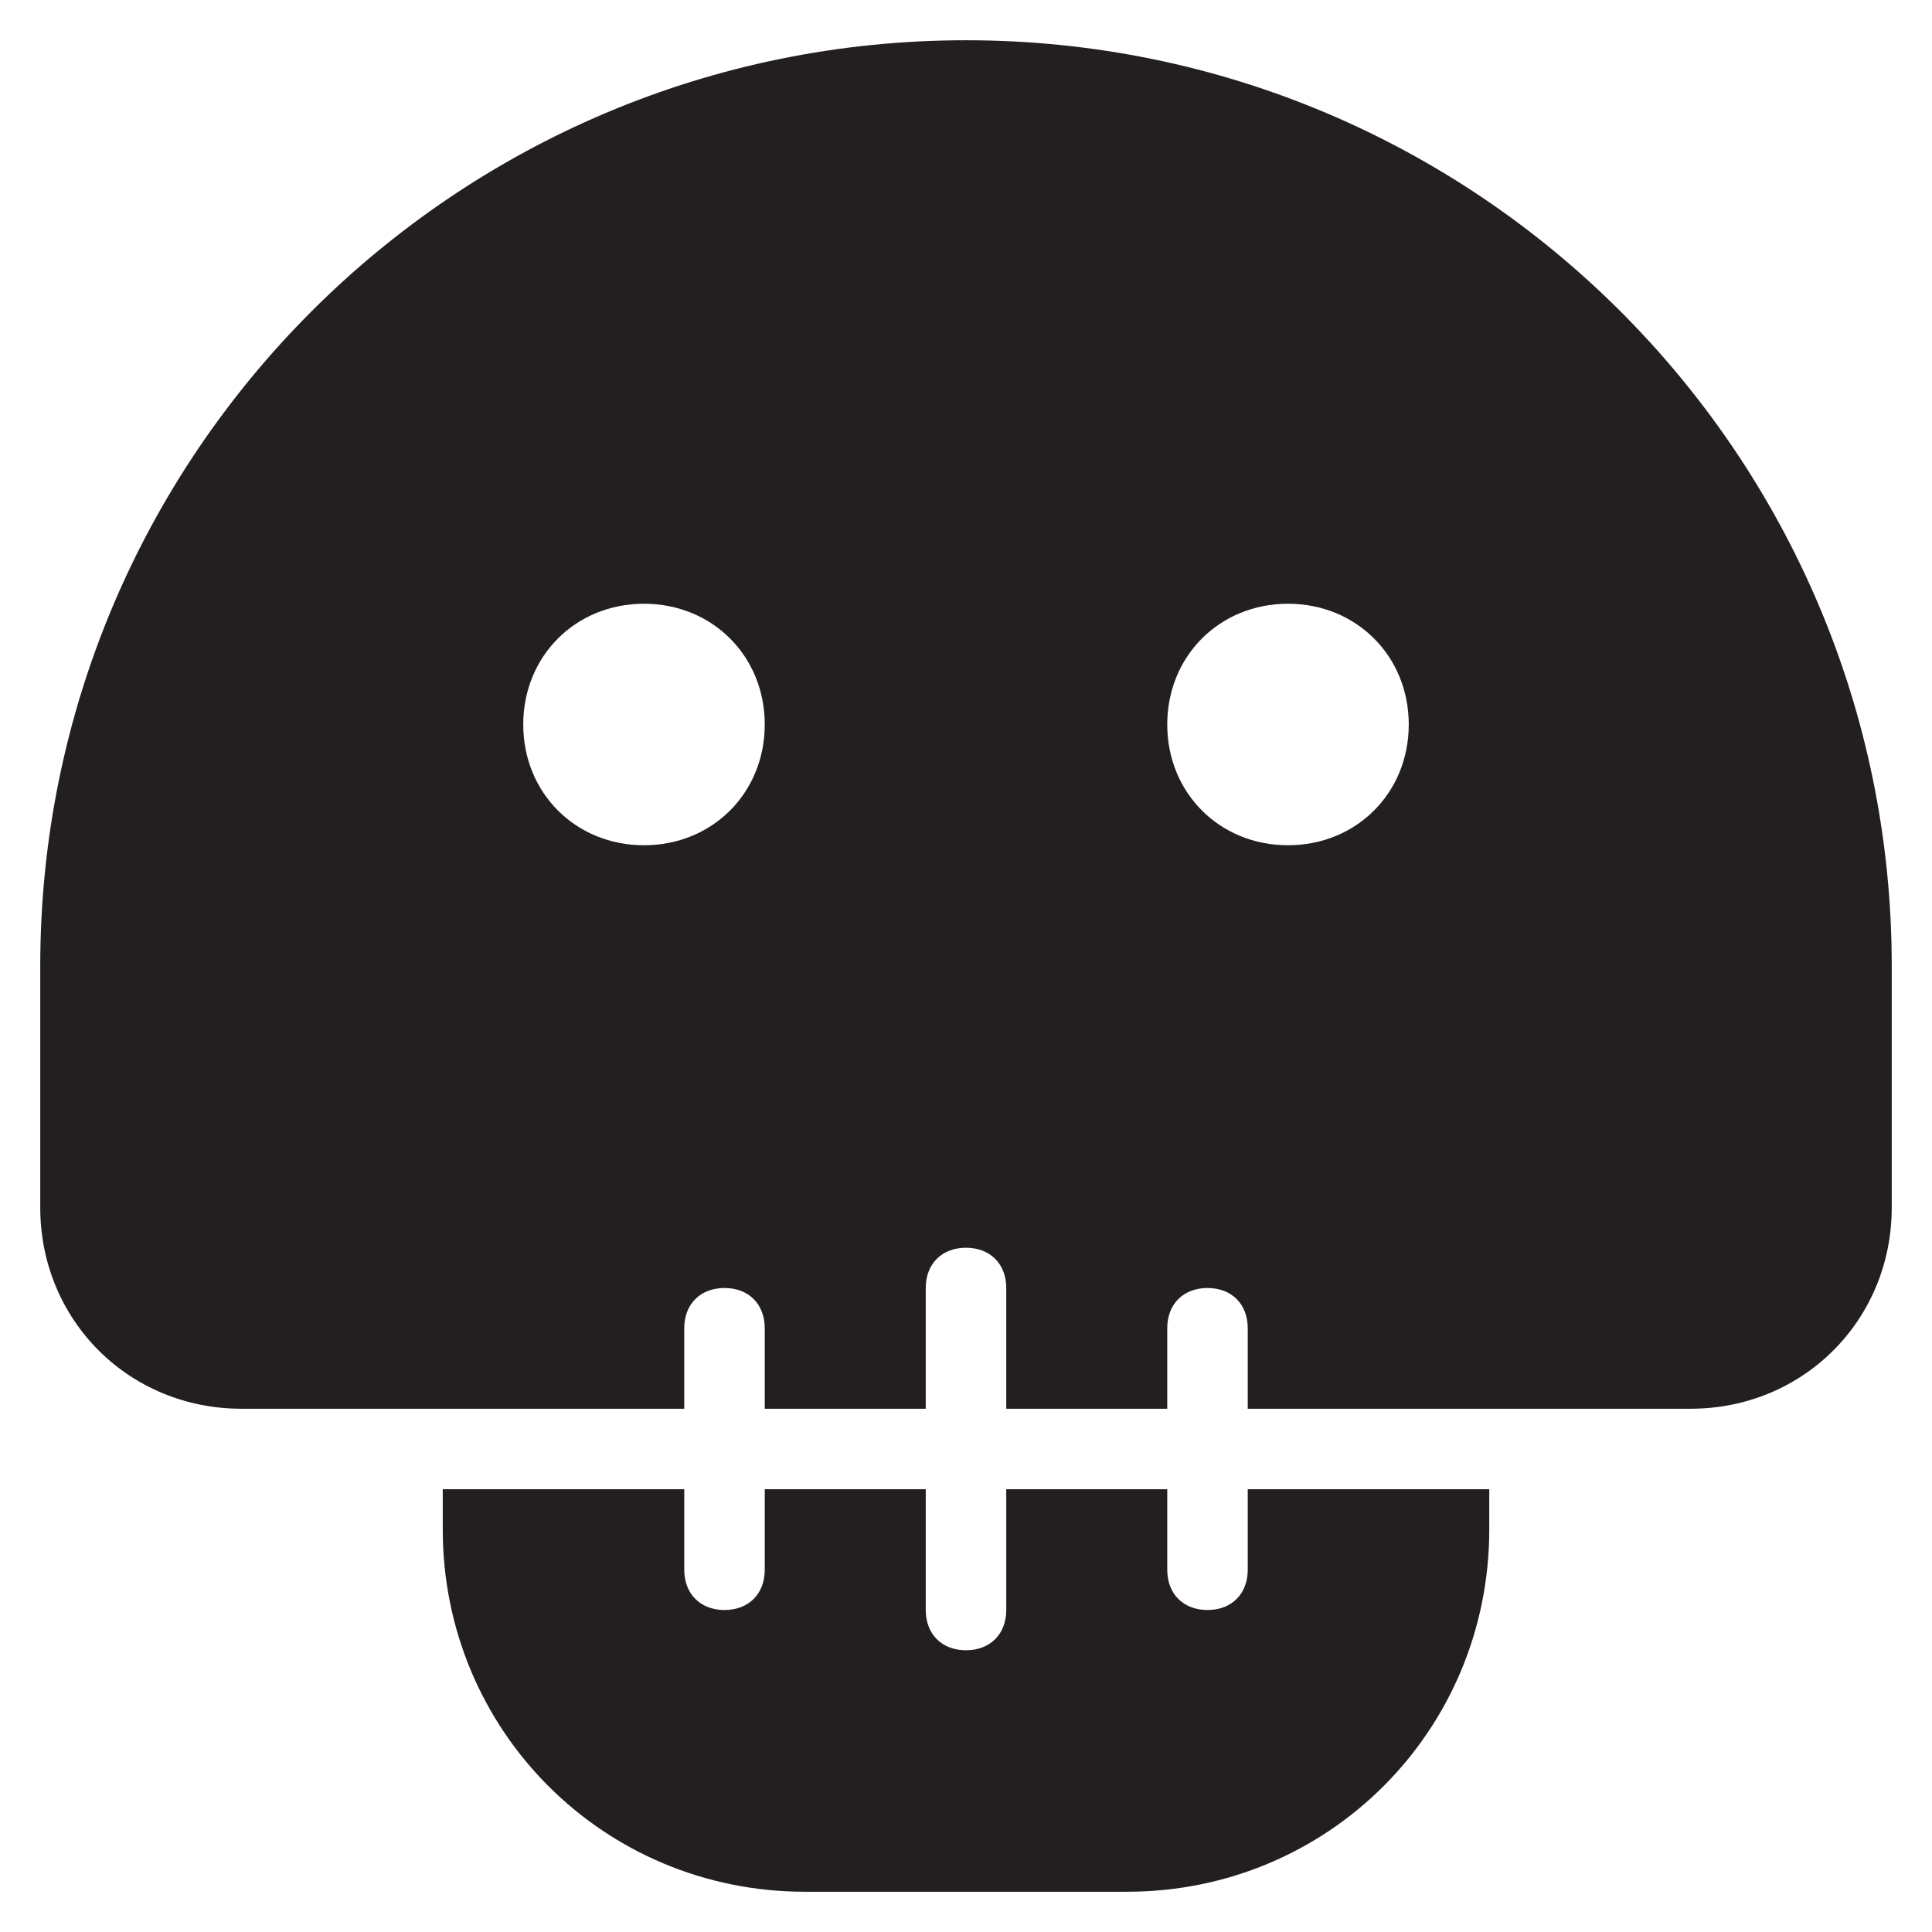 <?xml version="1.0" encoding="utf-8"?>
<!-- Generator: Adobe Illustrator 19.1.0, SVG Export Plug-In . SVG Version: 6.00 Build 0)  -->
<!DOCTYPE svg PUBLIC "-//W3C//DTD SVG 1.1//EN" "http://www.w3.org/Graphics/SVG/1.1/DTD/svg11.dtd">
<svg version="1.1" id="Layer_1" xmlns="http://www.w3.org/2000/svg" xmlns:xlink="http://www.w3.org/1999/xlink" x="0px" y="0px"
	 width="48px" height="48px" viewBox="0 0 48 48" enable-background="new 0 0 48 48" xml:space="preserve">
<path id="color_6_" fill="#231F20" d="M31,37v2c0,0.6-0.4,1-1,1s-1-0.4-1-1v-2h-4v3c0,0.6-0.4,1-1,1s-1-0.4-1-1v-3h-4v2
	c0,0.6-0.4,1-1,1s-1-0.4-1-1v-2h-6v1c0,5,4,9,9,9h8c5,0,9-4,9-9v-1H31z"/>
<path fill="#231F20" d="M24,1C11.3,1,1,11.3,1,24v6c0,2.8,2.2,5,5,5h3h2h6v-2c0-0.6,0.4-1,1-1s1,0.4,1,1v2h4v-3c0-0.6,0.4-1,1-1
	s1,0.4,1,1v3h4v-2c0-0.6,0.4-1,1-1s1,0.4,1,1v2h6h2h3c2.8,0,5-2.2,5-5v-6C47,11.3,36.7,1,24,1z M16,21c-1.7,0-3-1.3-3-3s1.3-3,3-3
	s3,1.3,3,3S17.7,21,16,21z M32,21c-1.7,0-3-1.3-3-3s1.3-3,3-3s3,1.3,3,3S33.7,21,32,21z"/>
</svg>
